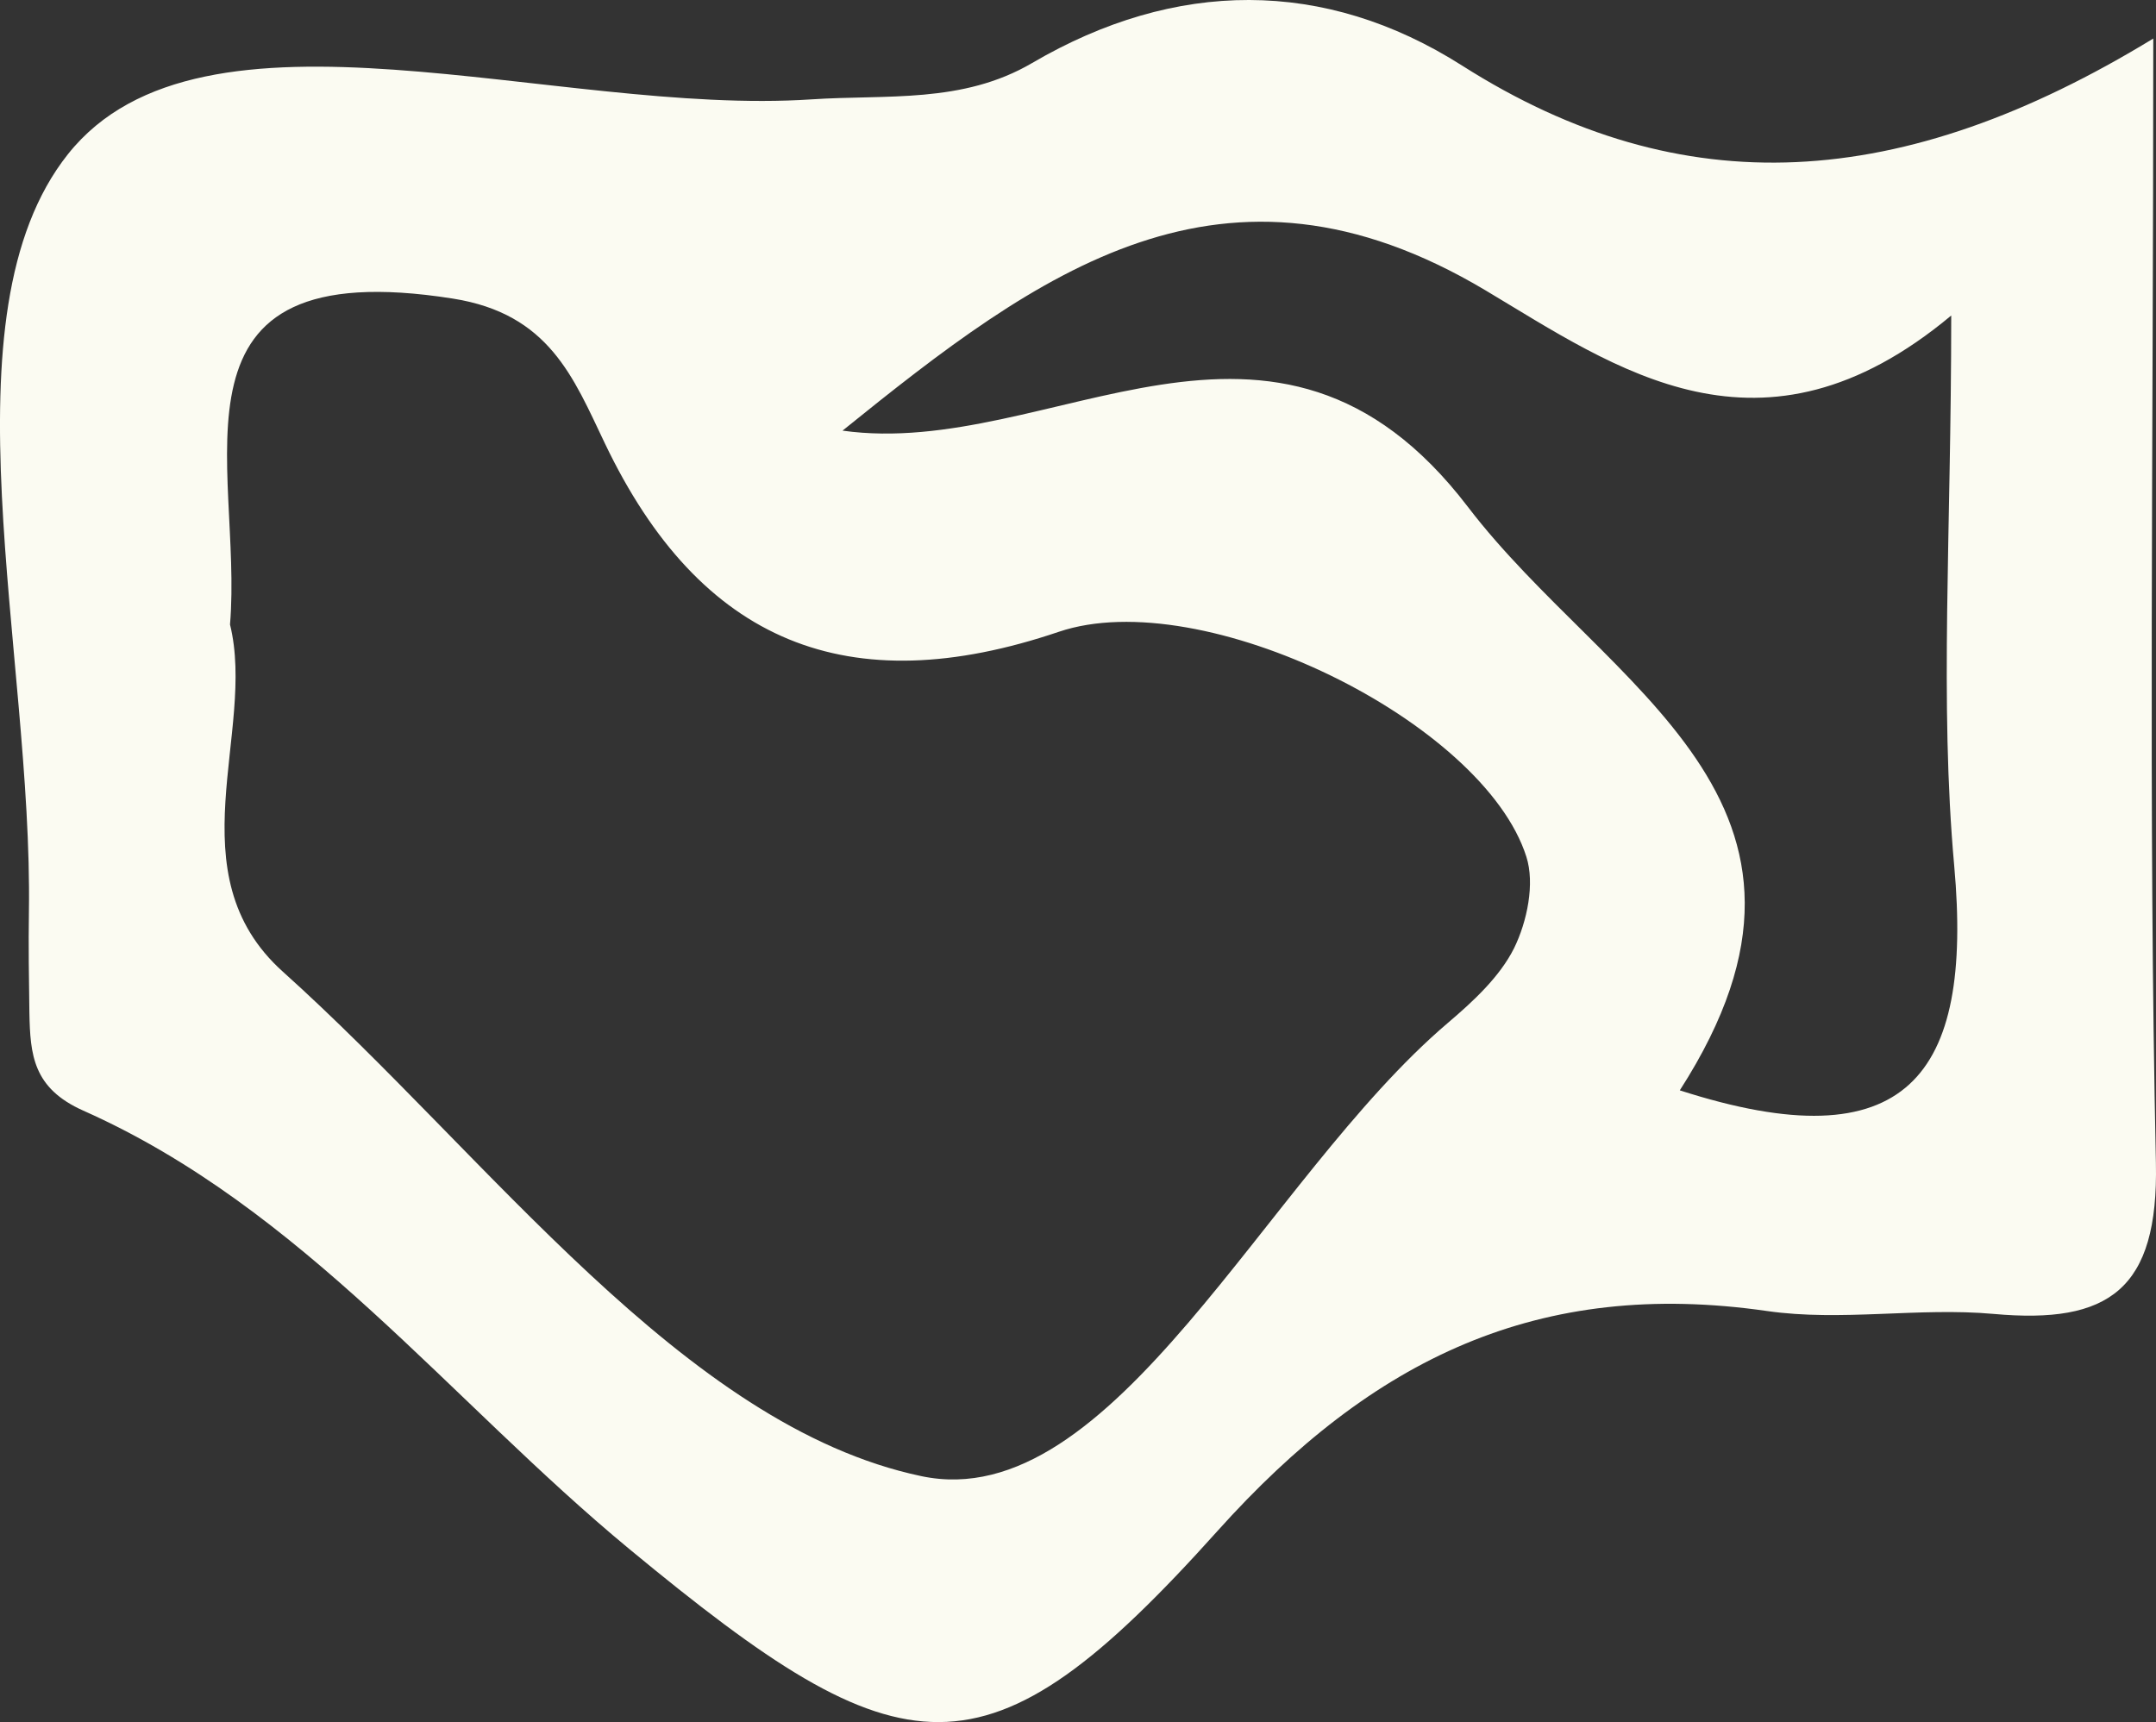 <svg xmlns="http://www.w3.org/2000/svg" viewBox="0 0 451.89 360.99"><rect x="0" y="0" width="451.89" height="360.99" fill="#333333" stroke="none"/><defs><style>.cls-1{fill:#fbfbf2;}</style></defs><g id="Layer_2" data-name="Layer 2"><g id="Layer_1-2" data-name="Layer 1"><path class="cls-1" d="M451.87,243.72c-1.59-73.89-.55-147.83-.55-235.64-52.63,32.12-98.65,35.05-144.85,5.68-28.87-18.37-60.12-18.14-90.14-.55-14.62,8.57-30.51,6.57-46.23,7.62-53.77,3.59-127.63-24-155.85,11.48C-12.61,66.07,6.9,136.74,6.06,191.18c-.11,7,0,14.1.1,21.15.18,8.74.72,15.78,11.31,20.49,46,20.47,76.72,60.72,114.43,91.89,57.49,47.53,74.61,50.47,123.27-3.77,32.54-36.26,67.45-53,115.2-46.12,15.54,2.24,31.78-.81,47.51.61C442,277.61,452.44,270.37,451.87,243.72ZM317.34,198.77c-3,6-8.57,11.15-13.88,15.66-38.33,32.61-70.11,103.5-110.36,95-49.9-10.51-90.77-67.1-133.8-105.73-22.91-20.57-5.54-50.3-11.09-72.79C51,97.55,32.05,52.66,94.92,62.59c20.18,3.18,25.25,16.53,31.85,30.33,20,41.87,51,54.47,95.15,39.52,30.13-10.2,89,18.84,98,47.15C321.73,185.24,320.08,193.19,317.34,198.77Zm34.74,29.79c39-60.66-15.27-84.15-44.4-122.29-40.59-53.15-87.41-9.85-131.09-16C217.76,57,256.46,28.13,311.35,60.86c27.3,16.28,57.75,38.56,97.62,5.28,0,45.89-2.48,80.89.63,115.39C413.56,225.58,399.68,243.89,352.08,228.56Z"/></g></g></svg>